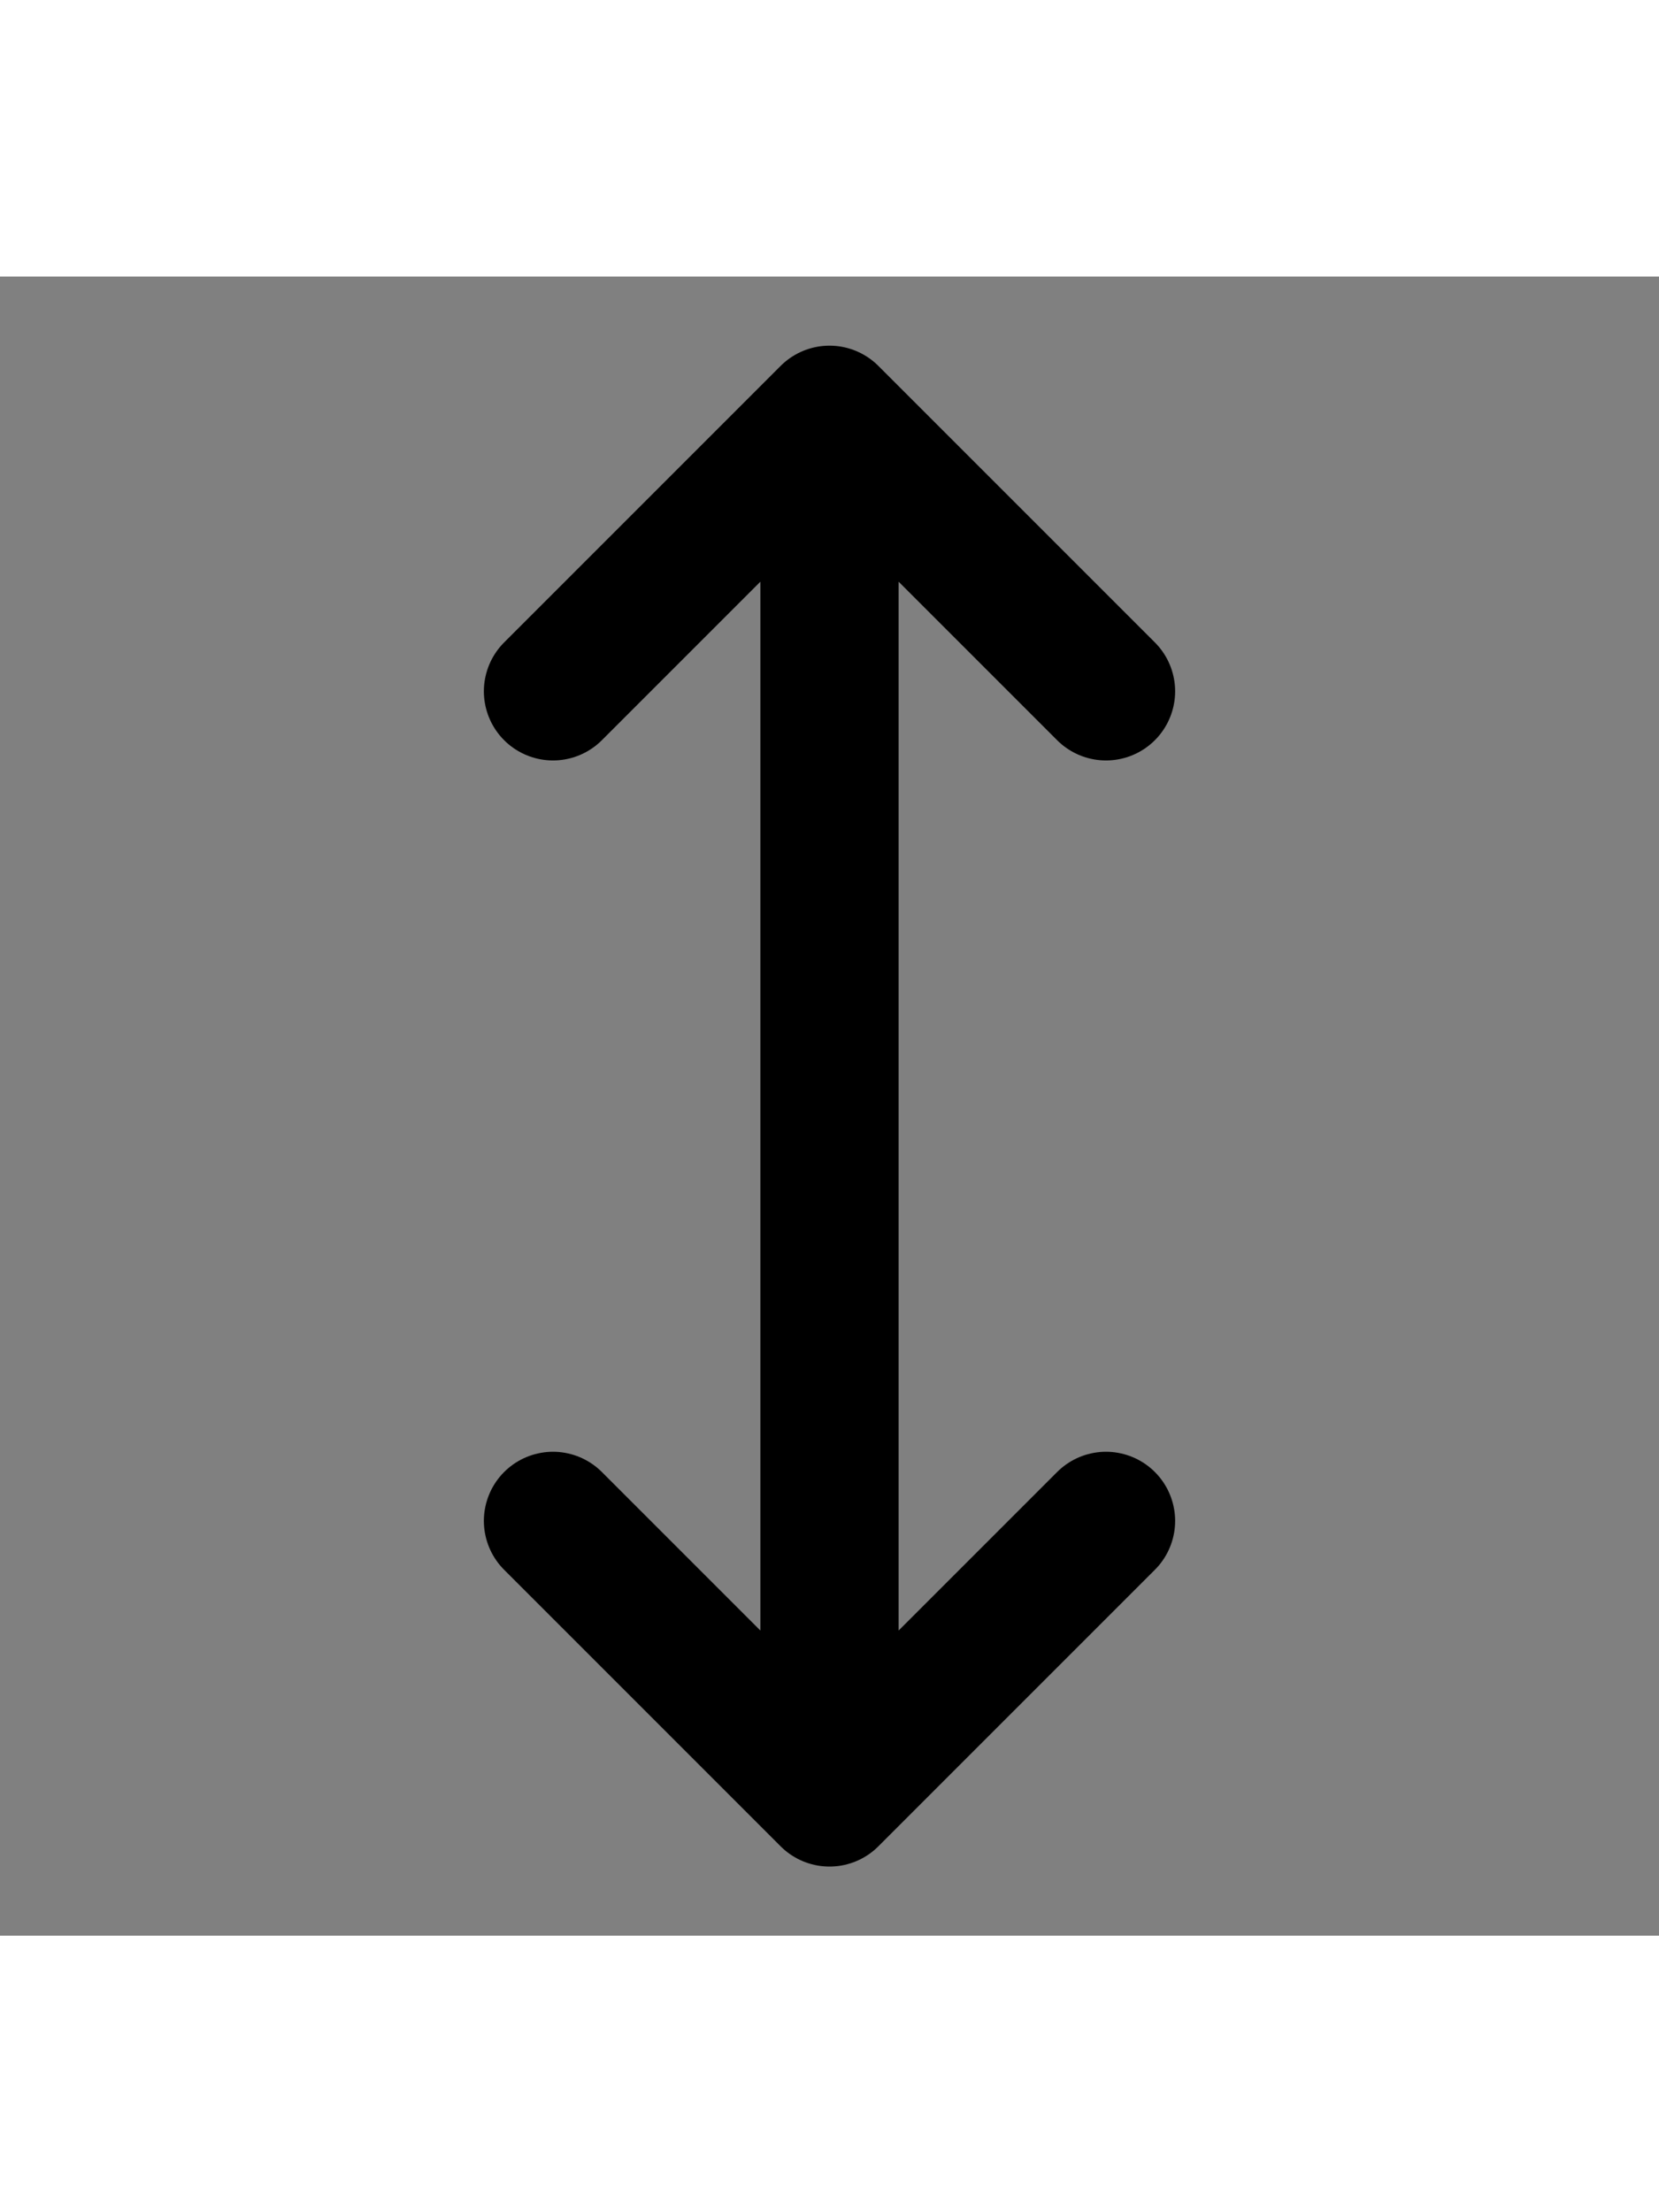 <?xml version="1.0" encoding="utf-8"?><!-- Uploaded to: SVG Repo, www.svgrepo.com, Generator: SVG Repo Mixer Tools -->
<svg style="transform: rotate(90deg); background-color: white; " height="32px" viewBox="0 0 24 24" fill="white" xmlns="http://www.w3.org/2000/svg">
    <rect x="0" y="0" width="24" height="24" fill="#808080" stroke="none"/>
    <path d="M12 22V2M12 22L8 18M12 22L16 18M12 2L8 6M12 2L16 6" stroke="#000000" stroke-width="2" stroke-linecap="round" stroke-linejoin="round"/>
</svg>